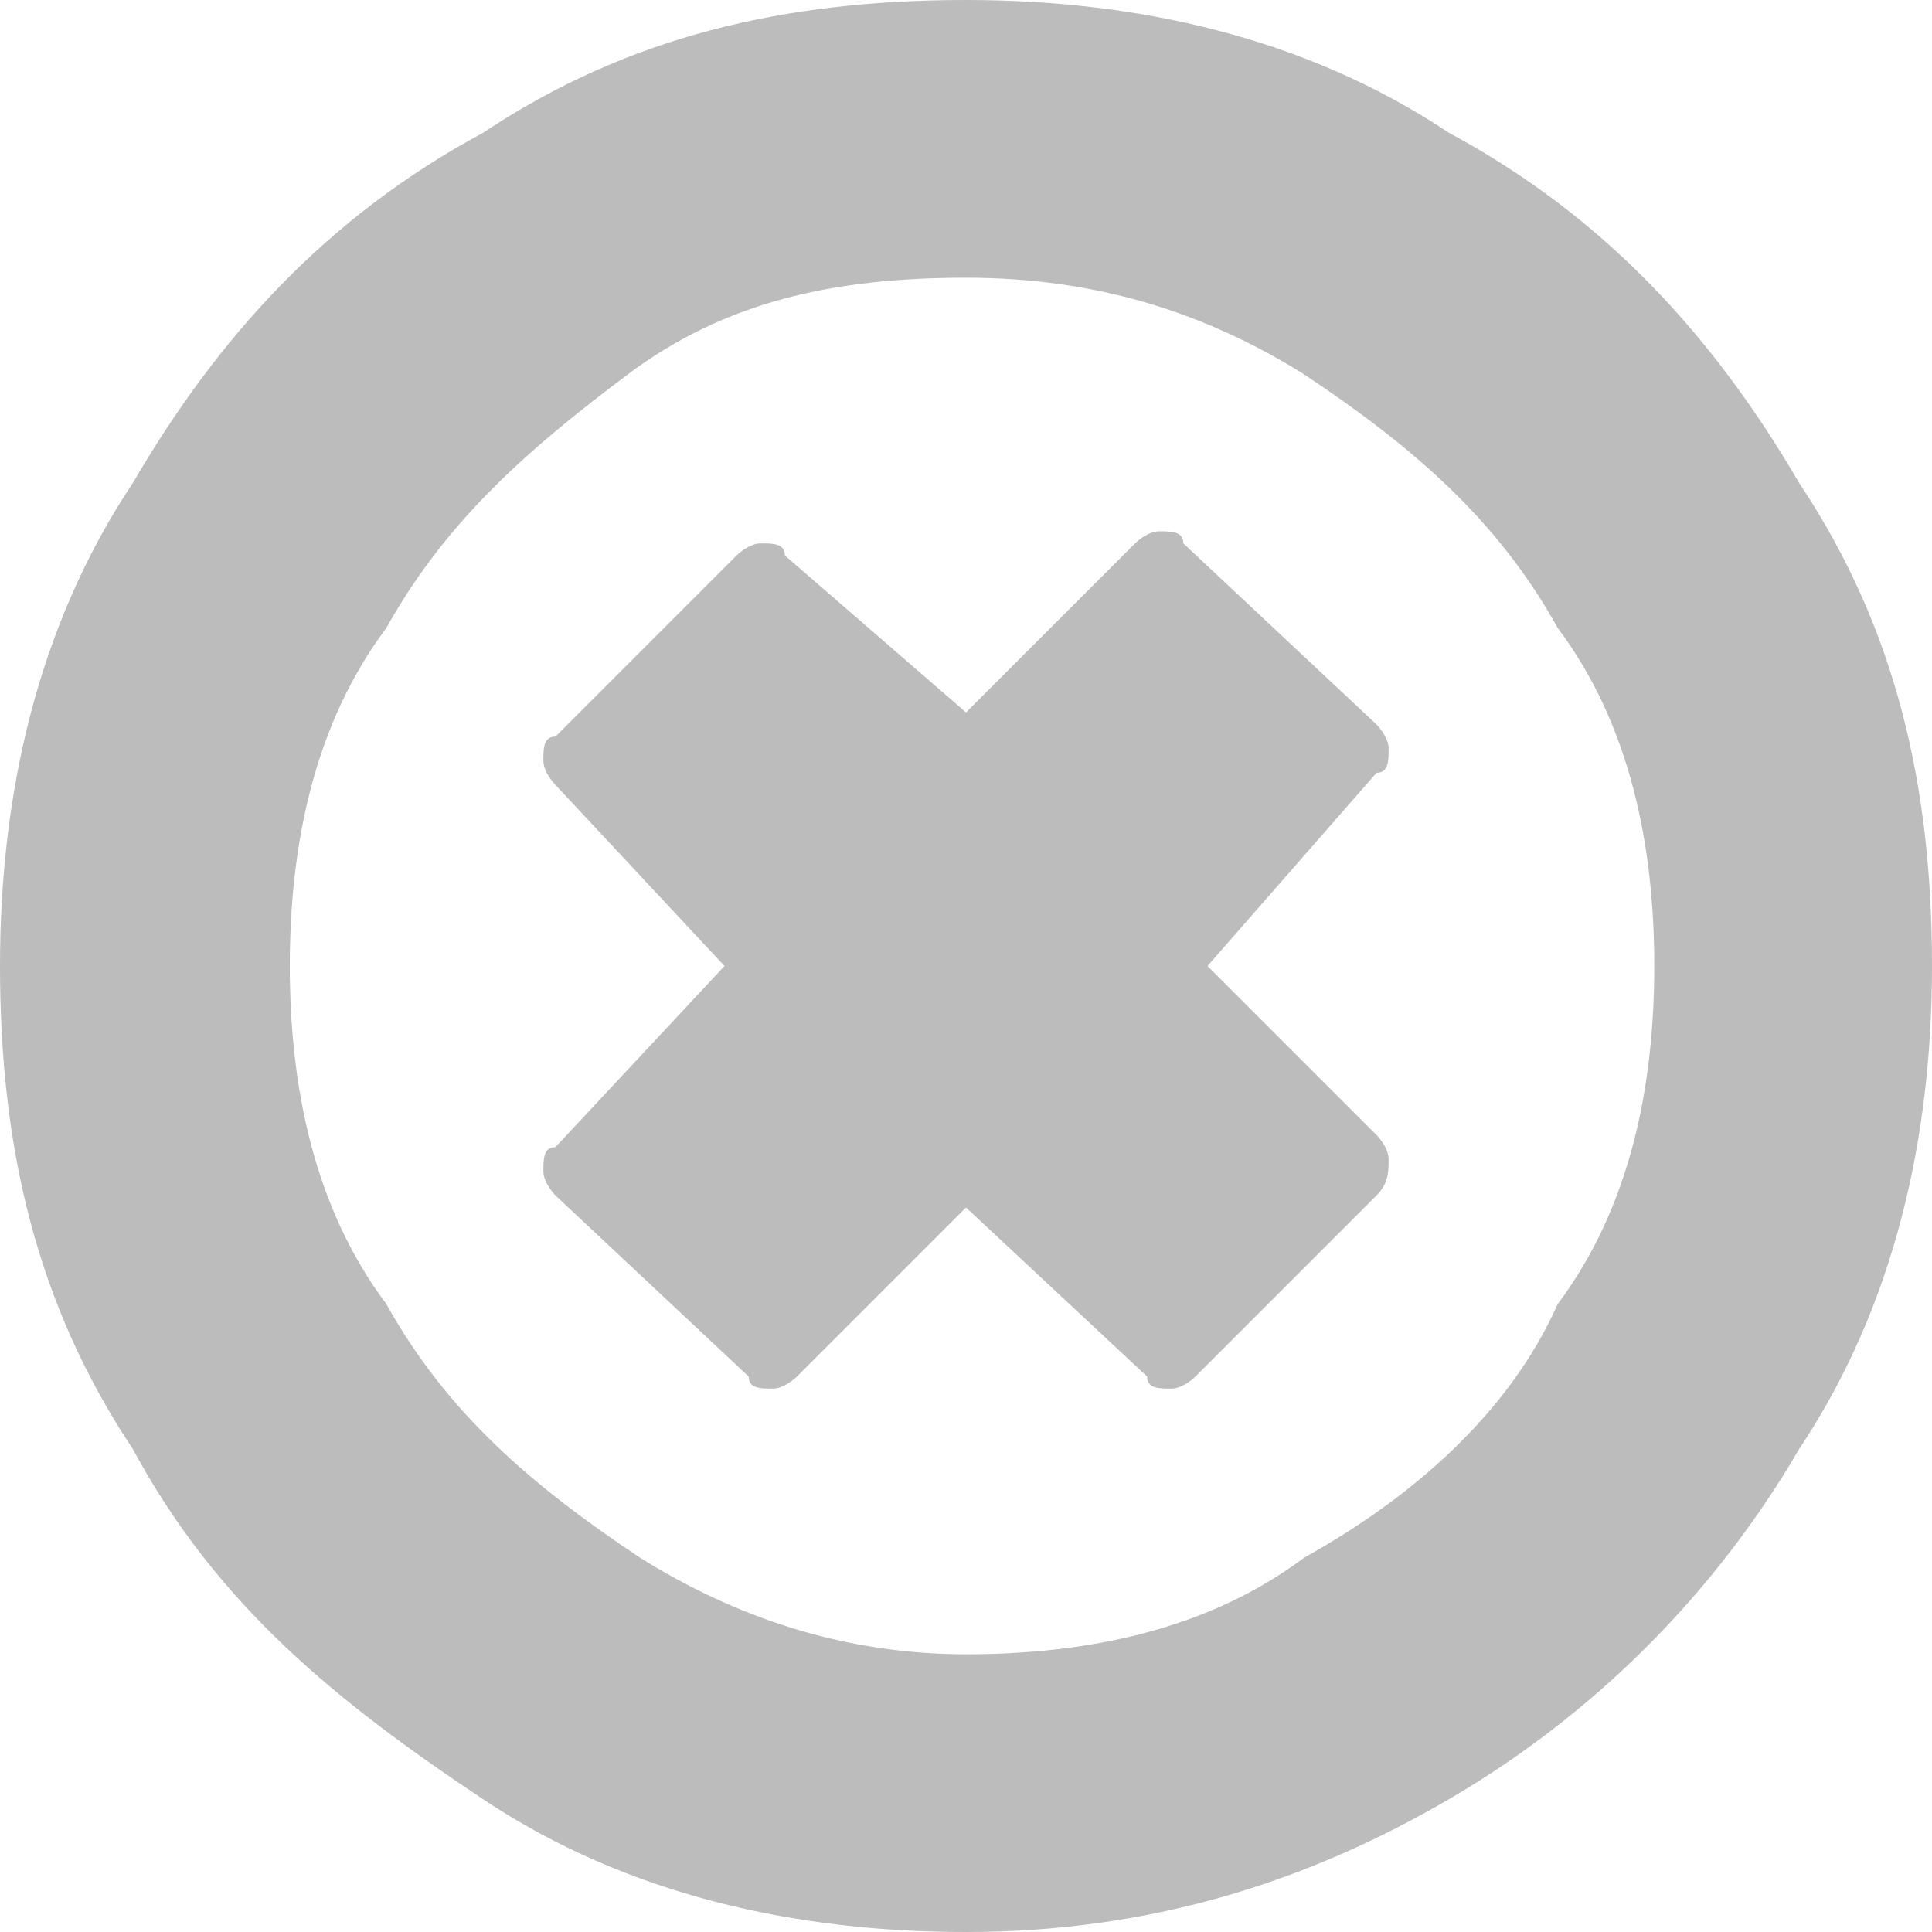 <svg id="Слой_1" xmlns="http://www.w3.org/2000/svg" viewBox="0 0 16 16"><style>.st0{fill:#bcbcbc}</style><path class="st0" d="M14.9 4c.8 1.2 1.1 2.5 1.1 4 0 1.4-.3 2.8-1.1 4-.7 1.2-1.7 2.2-2.9 2.9S9.5 16 8 16c-1.4 0-2.8-.3-4-1.1S1.8 13.3 1.1 12C.3 10.8 0 9.5 0 8c0-1.4.3-2.8 1.1-4C1.8 2.8 2.7 1.8 4 1.1 5.2.3 6.5 0 8 0c1.4 0 2.8.3 4 1.1 1.3.7 2.2 1.7 2.9 2.9zm-2 6.8c.6-.8.8-1.8.8-2.8 0-1-.2-2-.8-2.8-.5-.9-1.2-1.5-2.1-2.1-.8-.5-1.7-.8-2.8-.8s-2 .2-2.8.8-1.5 1.2-2 2.1C2.6 6 2.4 7 2.4 8c0 1 .2 2 .8 2.8.5.9 1.2 1.5 2.1 2.1.8.5 1.7.8 2.7.8s2-.2 2.8-.8c.9-.5 1.7-1.2 2.1-2.1zm-1.5-.9l-1.5 1.5s-.1.1-.2.1-.2 0-.2-.1L8 10l-1.4 1.4s-.1.1-.2.1-.2 0-.2-.1L4.6 9.9s-.1-.1-.1-.2 0-.2.1-.2L6 8 4.6 6.5s-.1-.1-.1-.2 0-.2.1-.2l1.5-1.5s.1-.1.2-.1.2 0 .2.1L8 5.9l1.4-1.4s.1-.1.2-.1.2 0 .2.1L11.4 6s.1.1.1.2 0 .2-.1.2L10 8l1.4 1.4s.1.1.1.2 0 .2-.1.3z"/></svg>